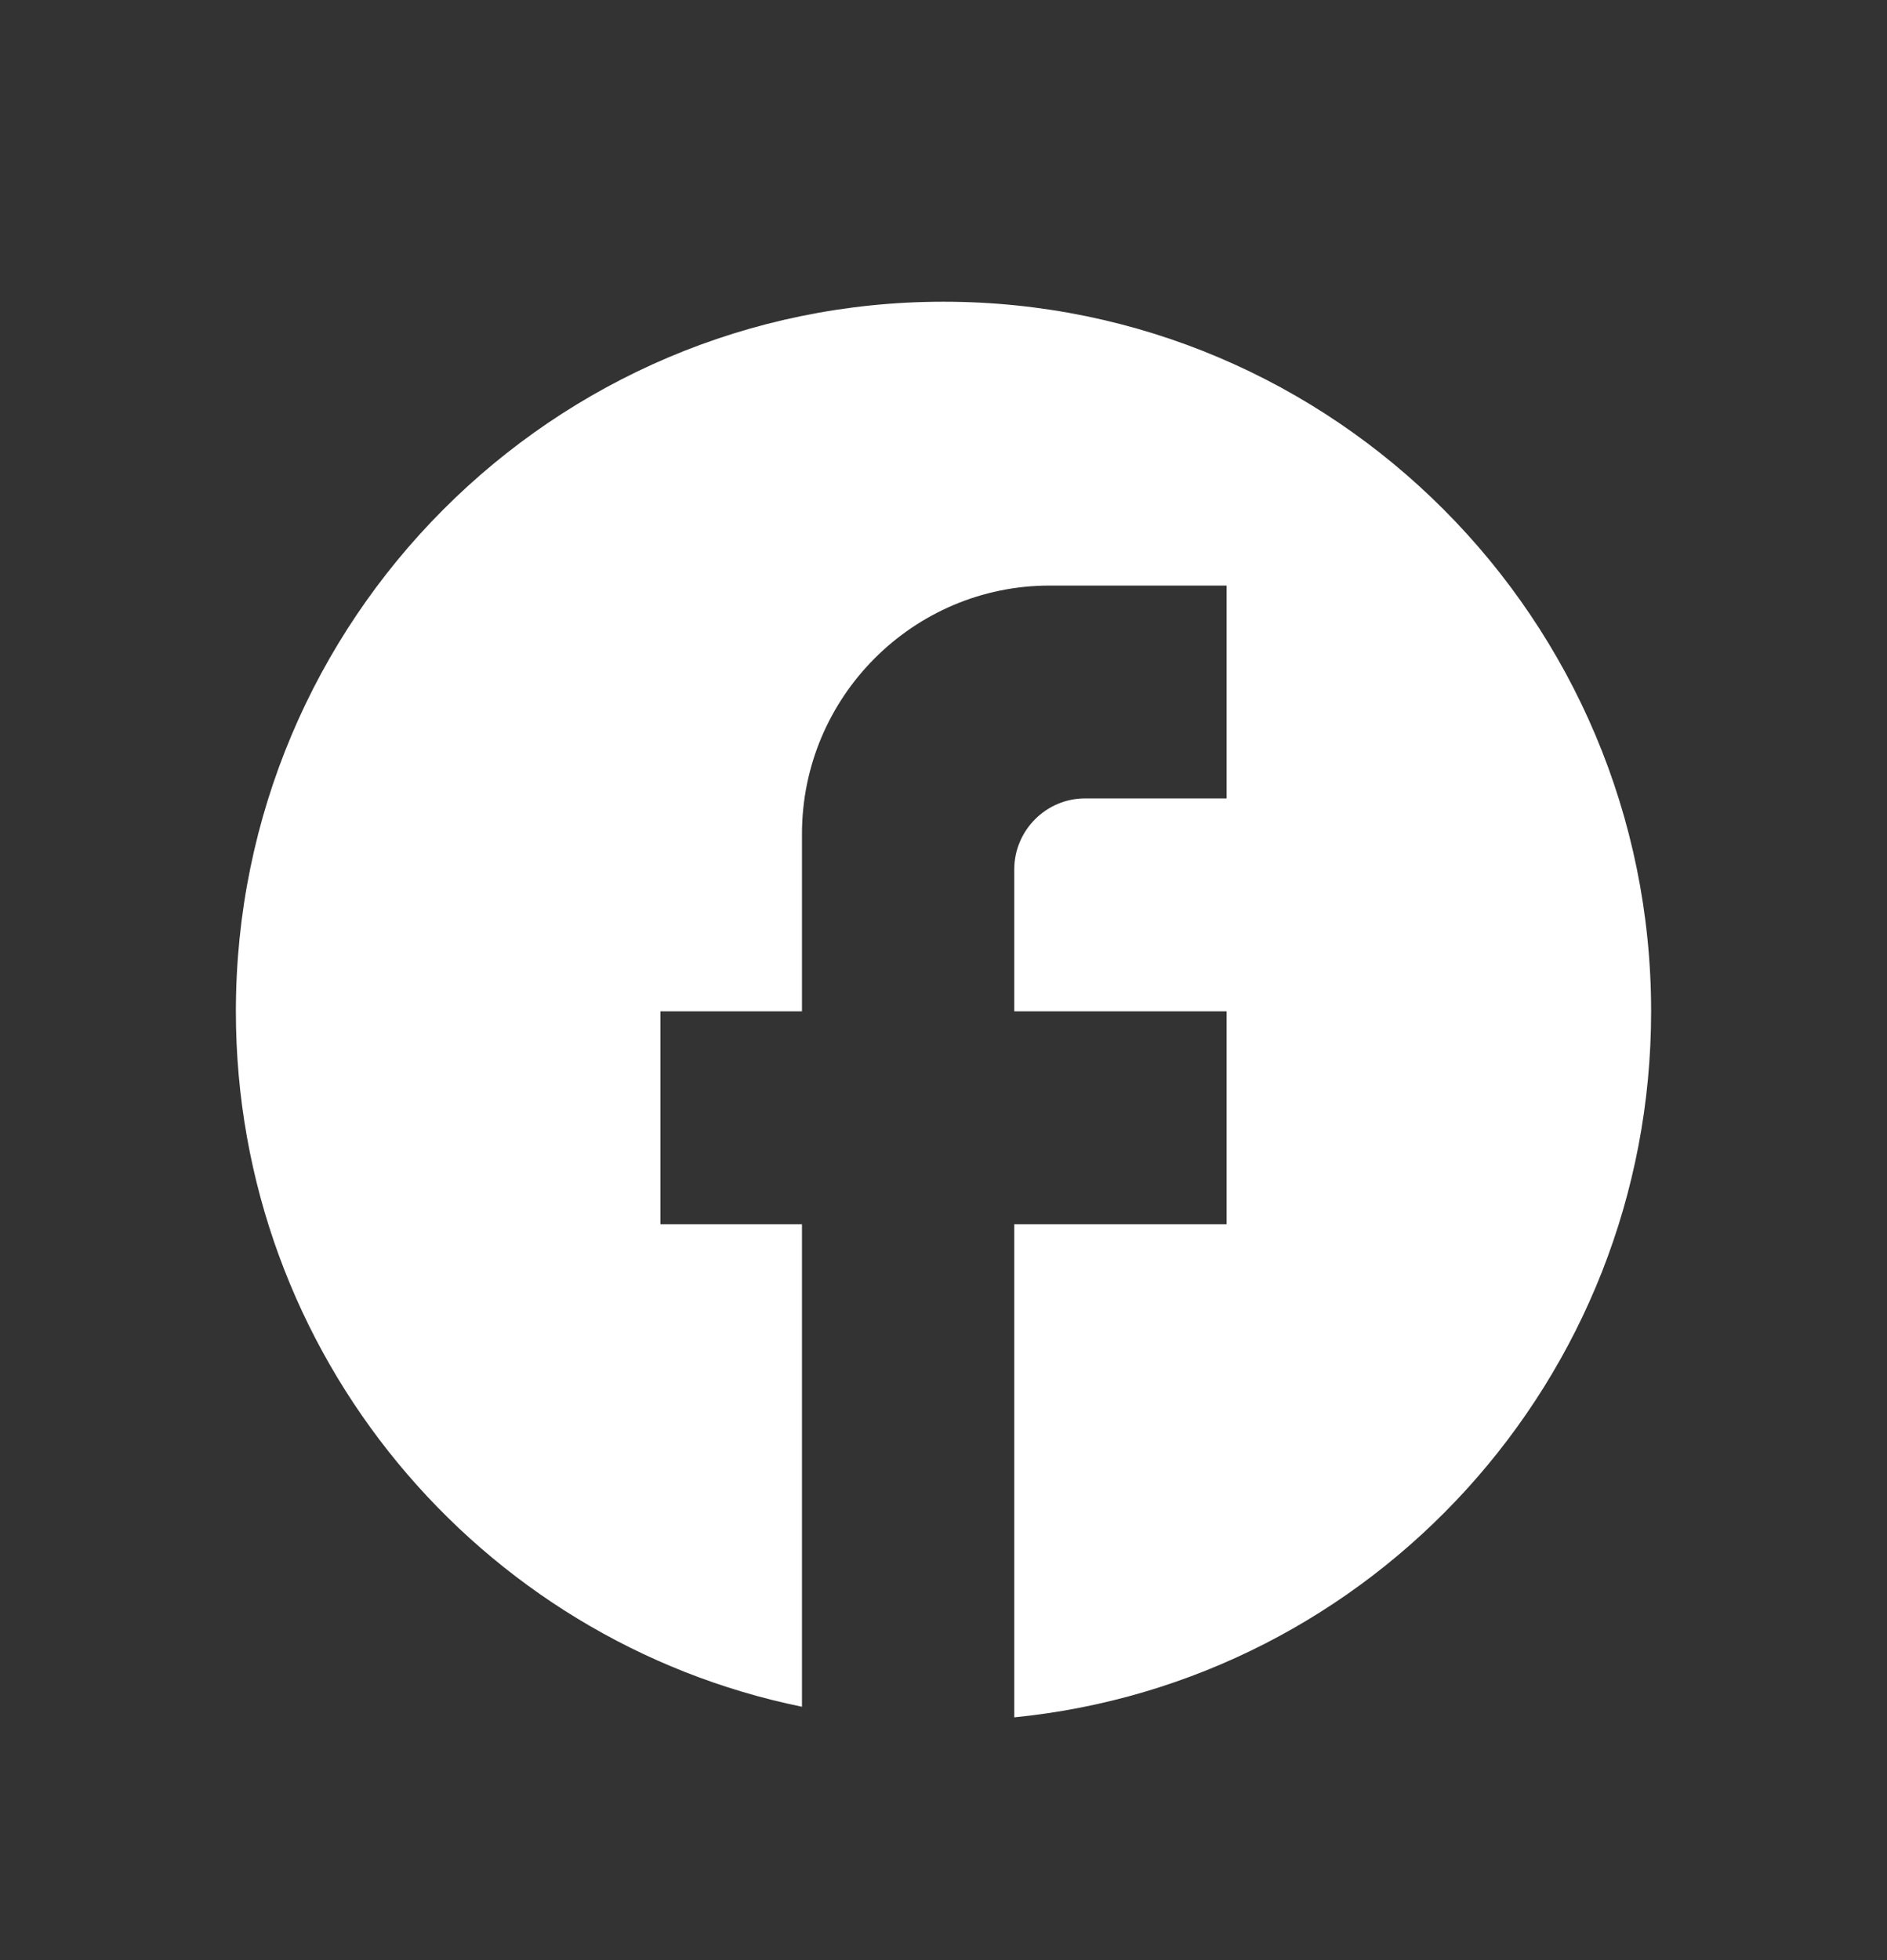 <svg width="26" height="27" viewBox="0 0 26 27" fill="none" xmlns="http://www.w3.org/2000/svg">
<rect x="0" y="0" width="26" height="27" fill="#333333" stroke="none"/>
<path d="M22.75 13.931C22.75 8.535 18.382 4.156 13 4.156C7.618 4.156 3.25 8.535 3.25 13.931C3.25 18.662 6.604 22.601 11.05 23.51V16.863H9.1V13.931H11.05V11.487C11.05 9.601 12.581 8.066 14.463 8.066H16.9V10.998H14.95C14.414 10.998 13.975 11.438 13.975 11.976V13.931H16.9V16.863H13.975V23.656C18.899 23.168 22.75 19.004 22.75 13.931Z" fill="white"/>
</svg>
